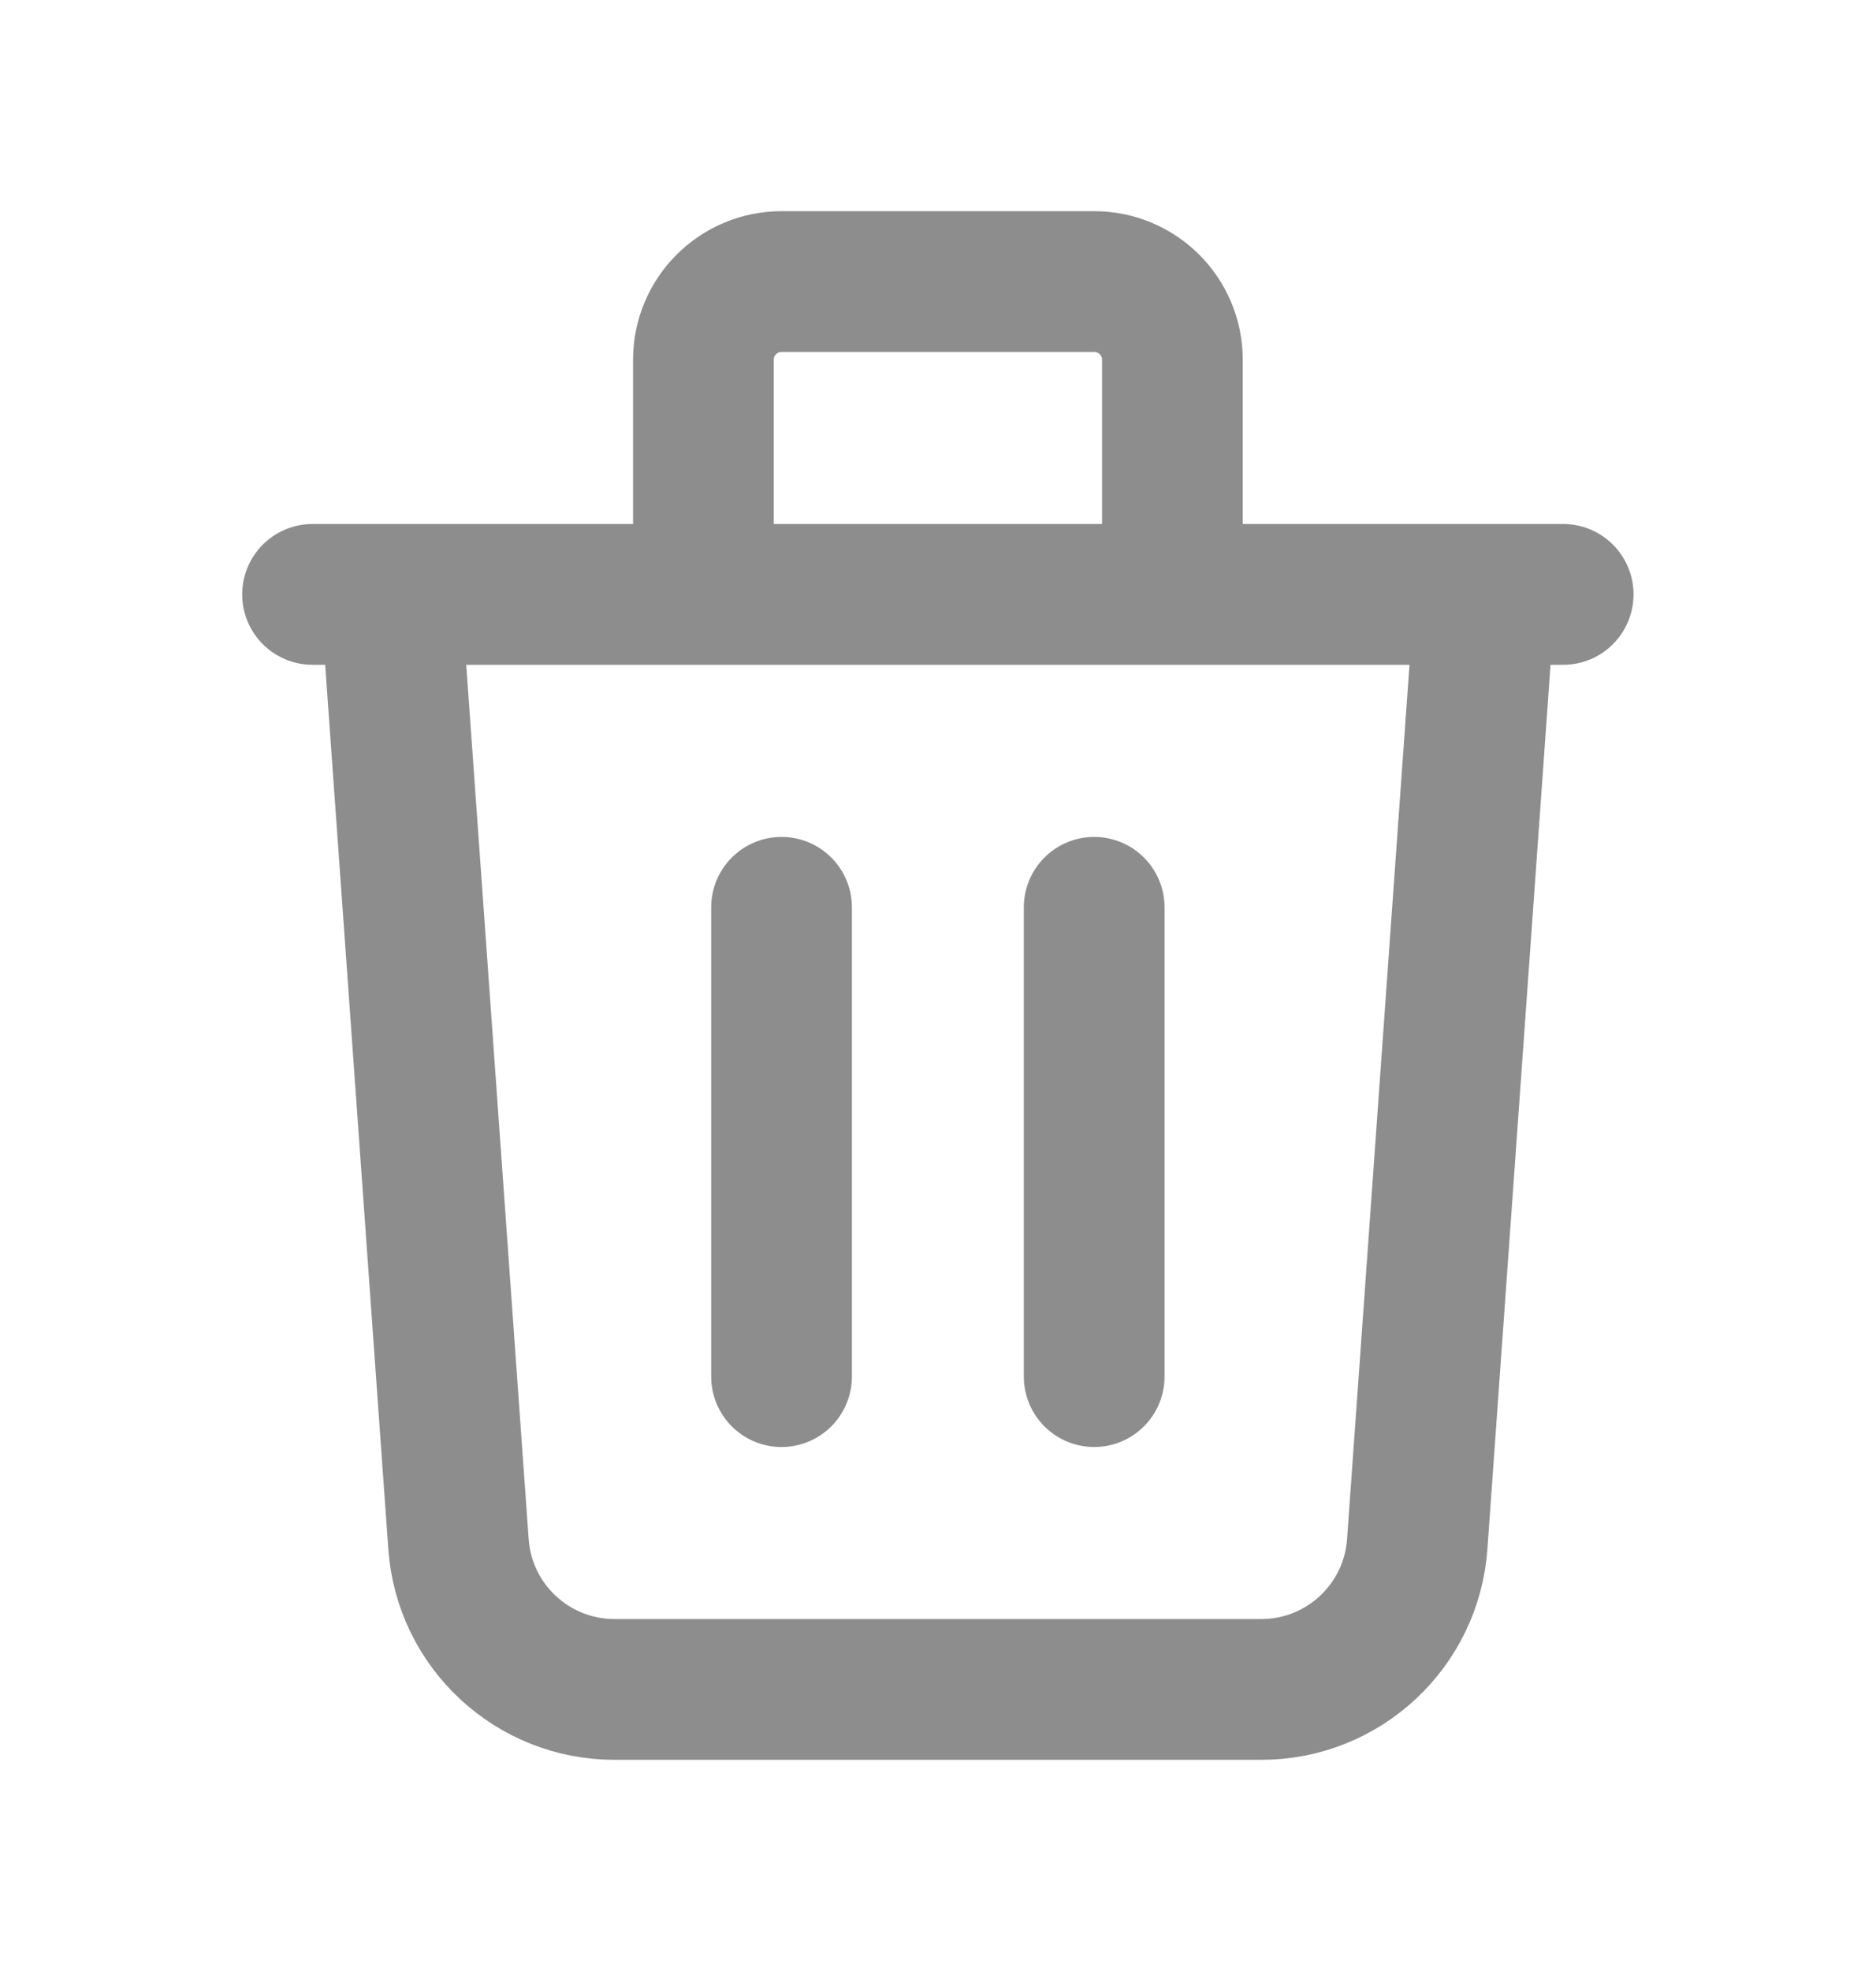 <svg width="20" height="21" viewBox="0 0 20 21" fill="none" xmlns="http://www.w3.org/2000/svg">
<path d="M15.832 6.333L15.109 16.452C15.047 17.324 14.321 18 13.447 18H6.551C5.676 18 4.95 17.324 4.888 16.452L4.165 6.333M8.332 9.667V14.667M11.665 9.667V14.667M12.499 6.333V3.833C12.499 3.373 12.126 3 11.665 3H8.332C7.872 3 7.499 3.373 7.499 3.833V6.333M3.332 6.333H16.665" stroke="#8D8D8D" stroke-width="1.5" stroke-linecap="round" stroke-linejoin="round"/>
</svg>
